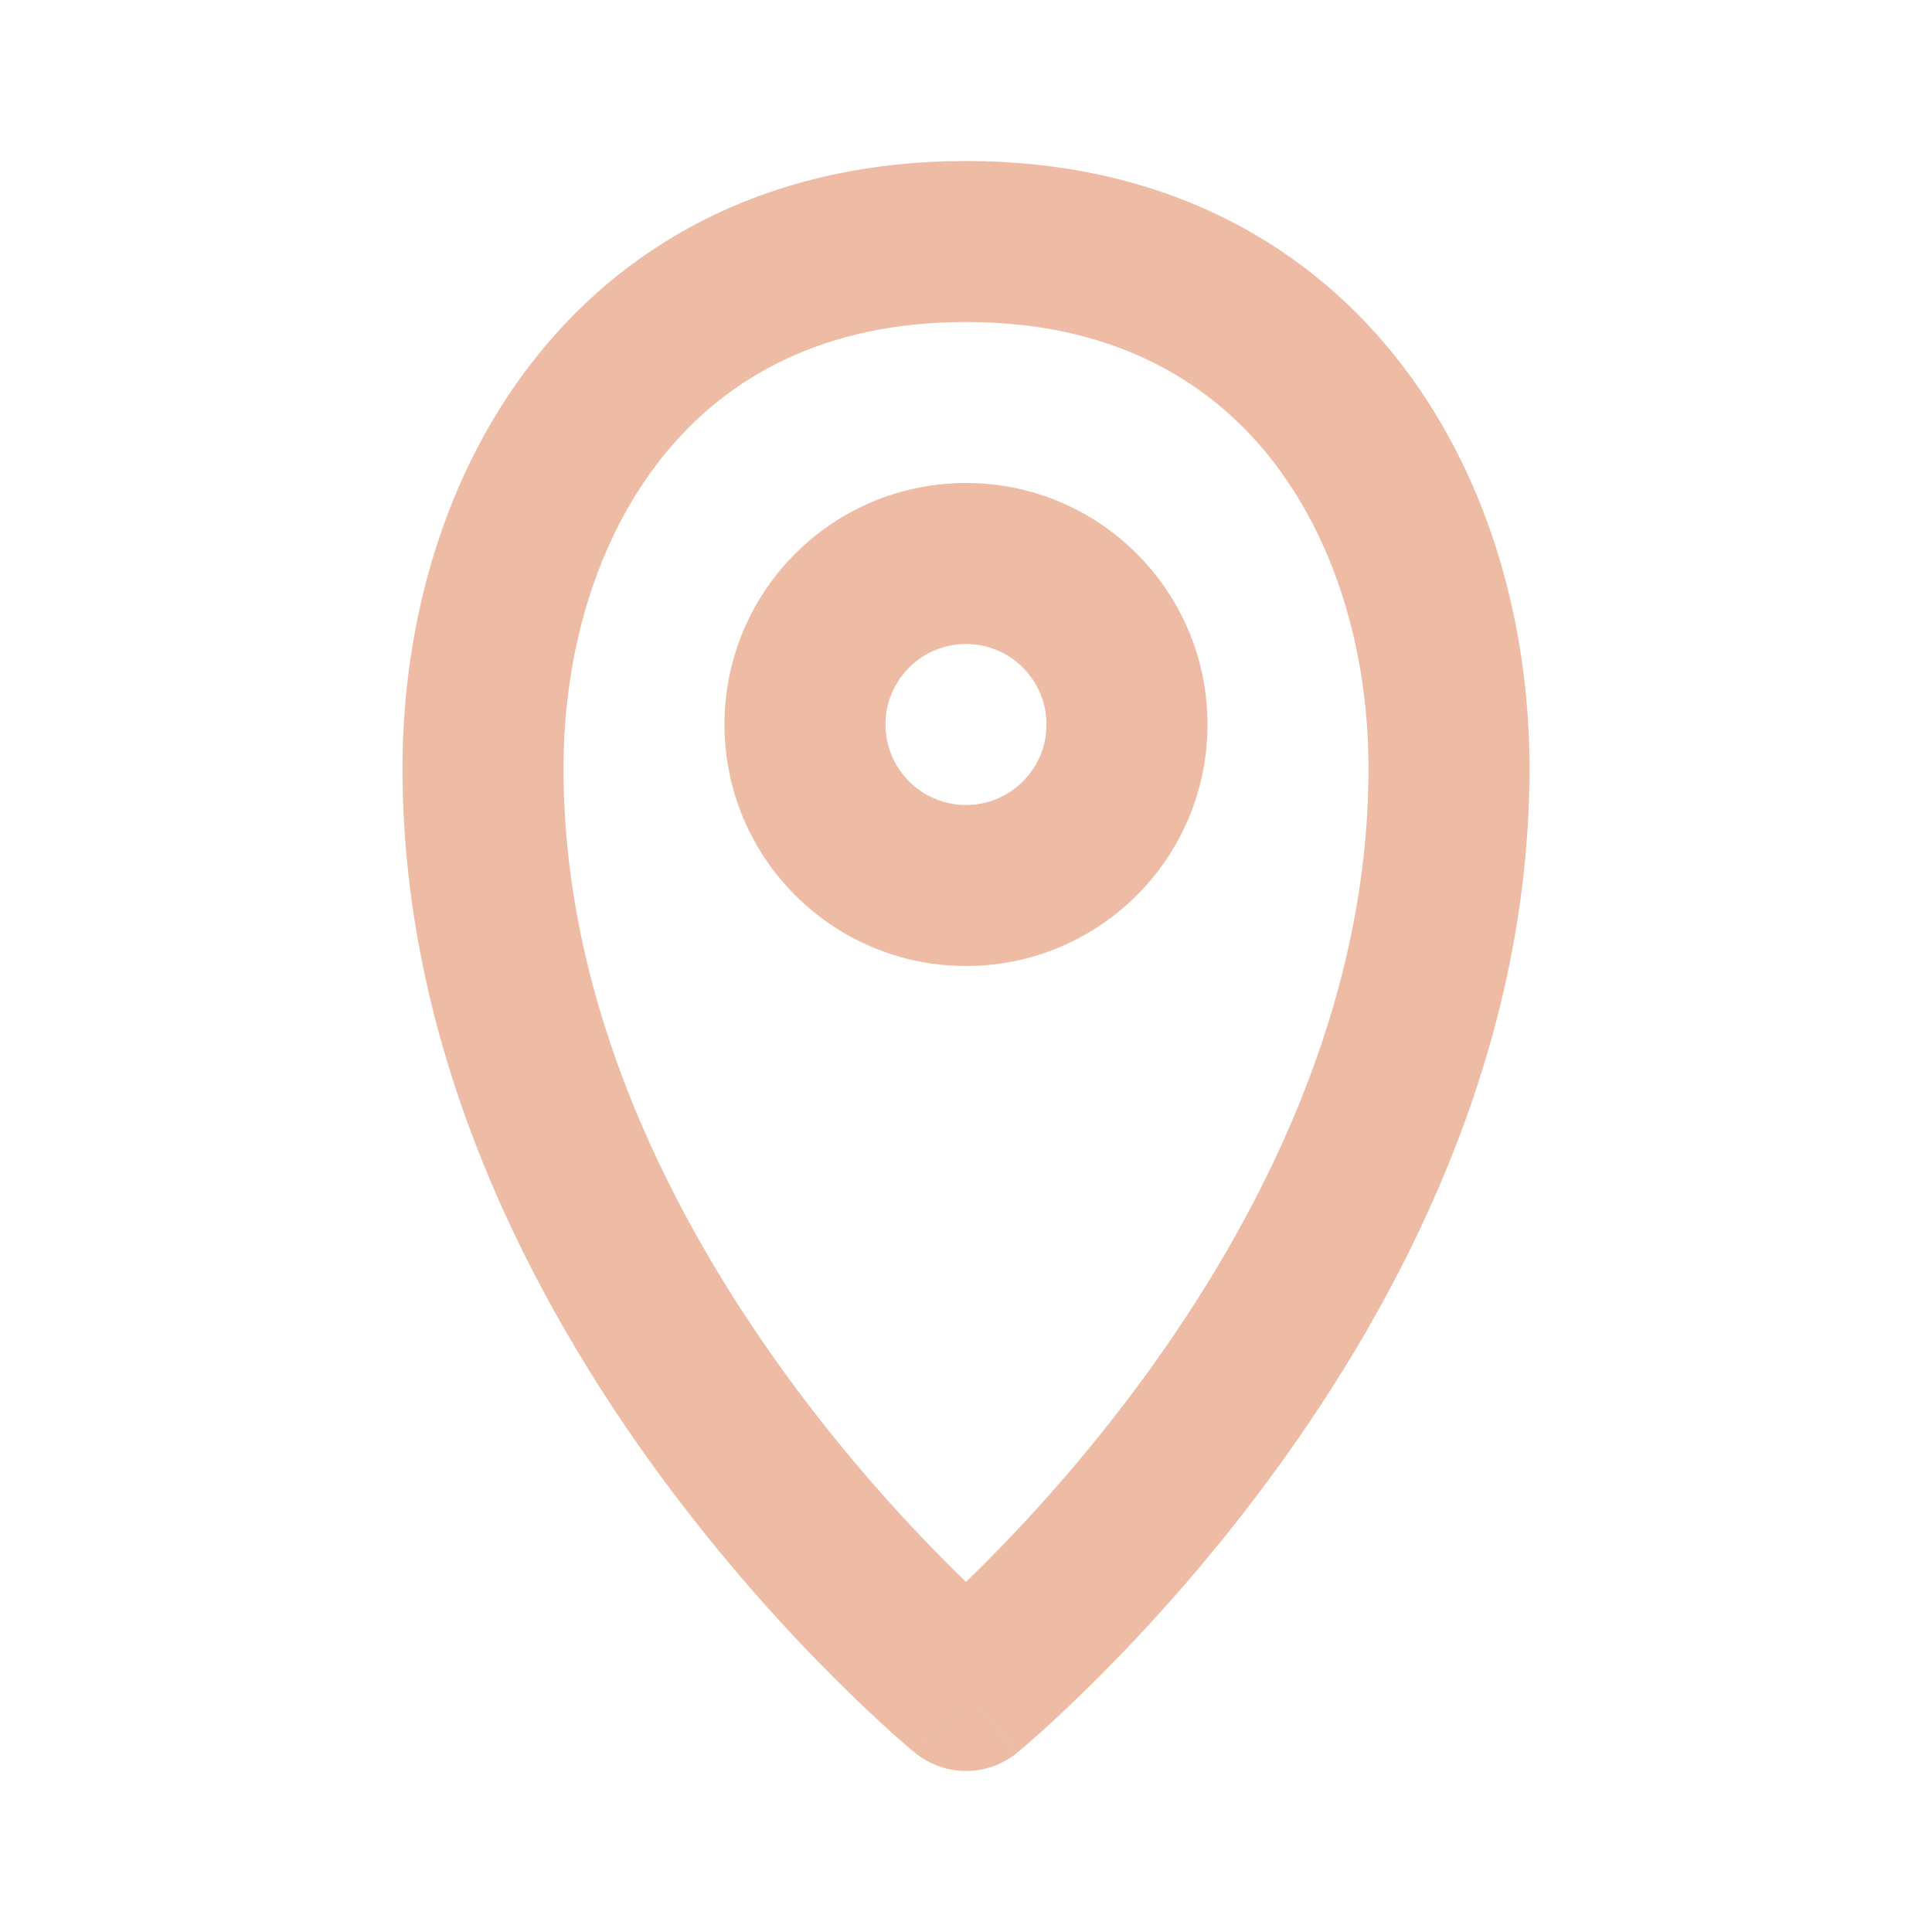 <svg width="18" height="18" viewBox="0 0 18 18" fill="none" xmlns="http://www.w3.org/2000/svg">
<path fill-rule="evenodd" clip-rule="evenodd" d="M6.175 4.253C5.565 5.014 5.25 6.064 5.25 7.159C5.25 9.388 6.276 11.38 7.355 12.852C7.89 13.582 8.426 14.166 8.827 14.568C8.888 14.629 8.946 14.685 9 14.738C9.054 14.685 9.112 14.629 9.173 14.568C9.574 14.166 10.11 13.582 10.645 12.852C11.724 11.38 12.75 9.388 12.75 7.159C12.75 6.064 12.435 5.014 11.825 4.253C11.233 3.515 10.325 3 9 3C7.675 3 6.767 3.515 6.175 4.253ZM9 15.75C8.525 16.331 8.525 16.33 8.525 16.33L8.523 16.329L8.519 16.325L8.506 16.315C8.496 16.306 8.481 16.294 8.462 16.278C8.425 16.246 8.372 16.2 8.306 16.141C8.174 16.022 7.988 15.85 7.767 15.628C7.324 15.186 6.735 14.543 6.145 13.739C4.974 12.143 3.75 9.839 3.75 7.159C3.75 5.8 4.138 4.396 5.005 3.315C5.889 2.212 7.231 1.5 9 1.5C10.769 1.5 12.111 2.212 12.995 3.315C13.862 4.396 14.25 5.8 14.25 7.159C14.25 9.839 13.026 12.143 11.855 13.739C11.265 14.543 10.676 15.186 10.233 15.628C10.012 15.85 9.826 16.022 9.694 16.141C9.628 16.2 9.575 16.246 9.538 16.278C9.519 16.294 9.504 16.306 9.494 16.315L9.481 16.325L9.477 16.329L9.476 16.33C9.476 16.33 9.475 16.331 9 15.75ZM9 15.75L9.475 16.331C9.199 16.556 8.801 16.556 8.525 16.33L9 15.75Z" fill="#EEBBA5"/>
<path fill-rule="evenodd" clip-rule="evenodd" d="M9 6C8.586 6 8.25 6.336 8.25 6.75C8.25 7.164 8.586 7.5 9 7.5C9.414 7.5 9.75 7.164 9.75 6.75C9.75 6.336 9.414 6 9 6ZM6.75 6.75C6.75 5.507 7.757 4.5 9 4.5C10.243 4.5 11.25 5.507 11.25 6.75C11.25 7.993 10.243 9 9 9C7.757 9 6.75 7.993 6.75 6.75Z" fill="#EEBBA5"/>
</svg>
